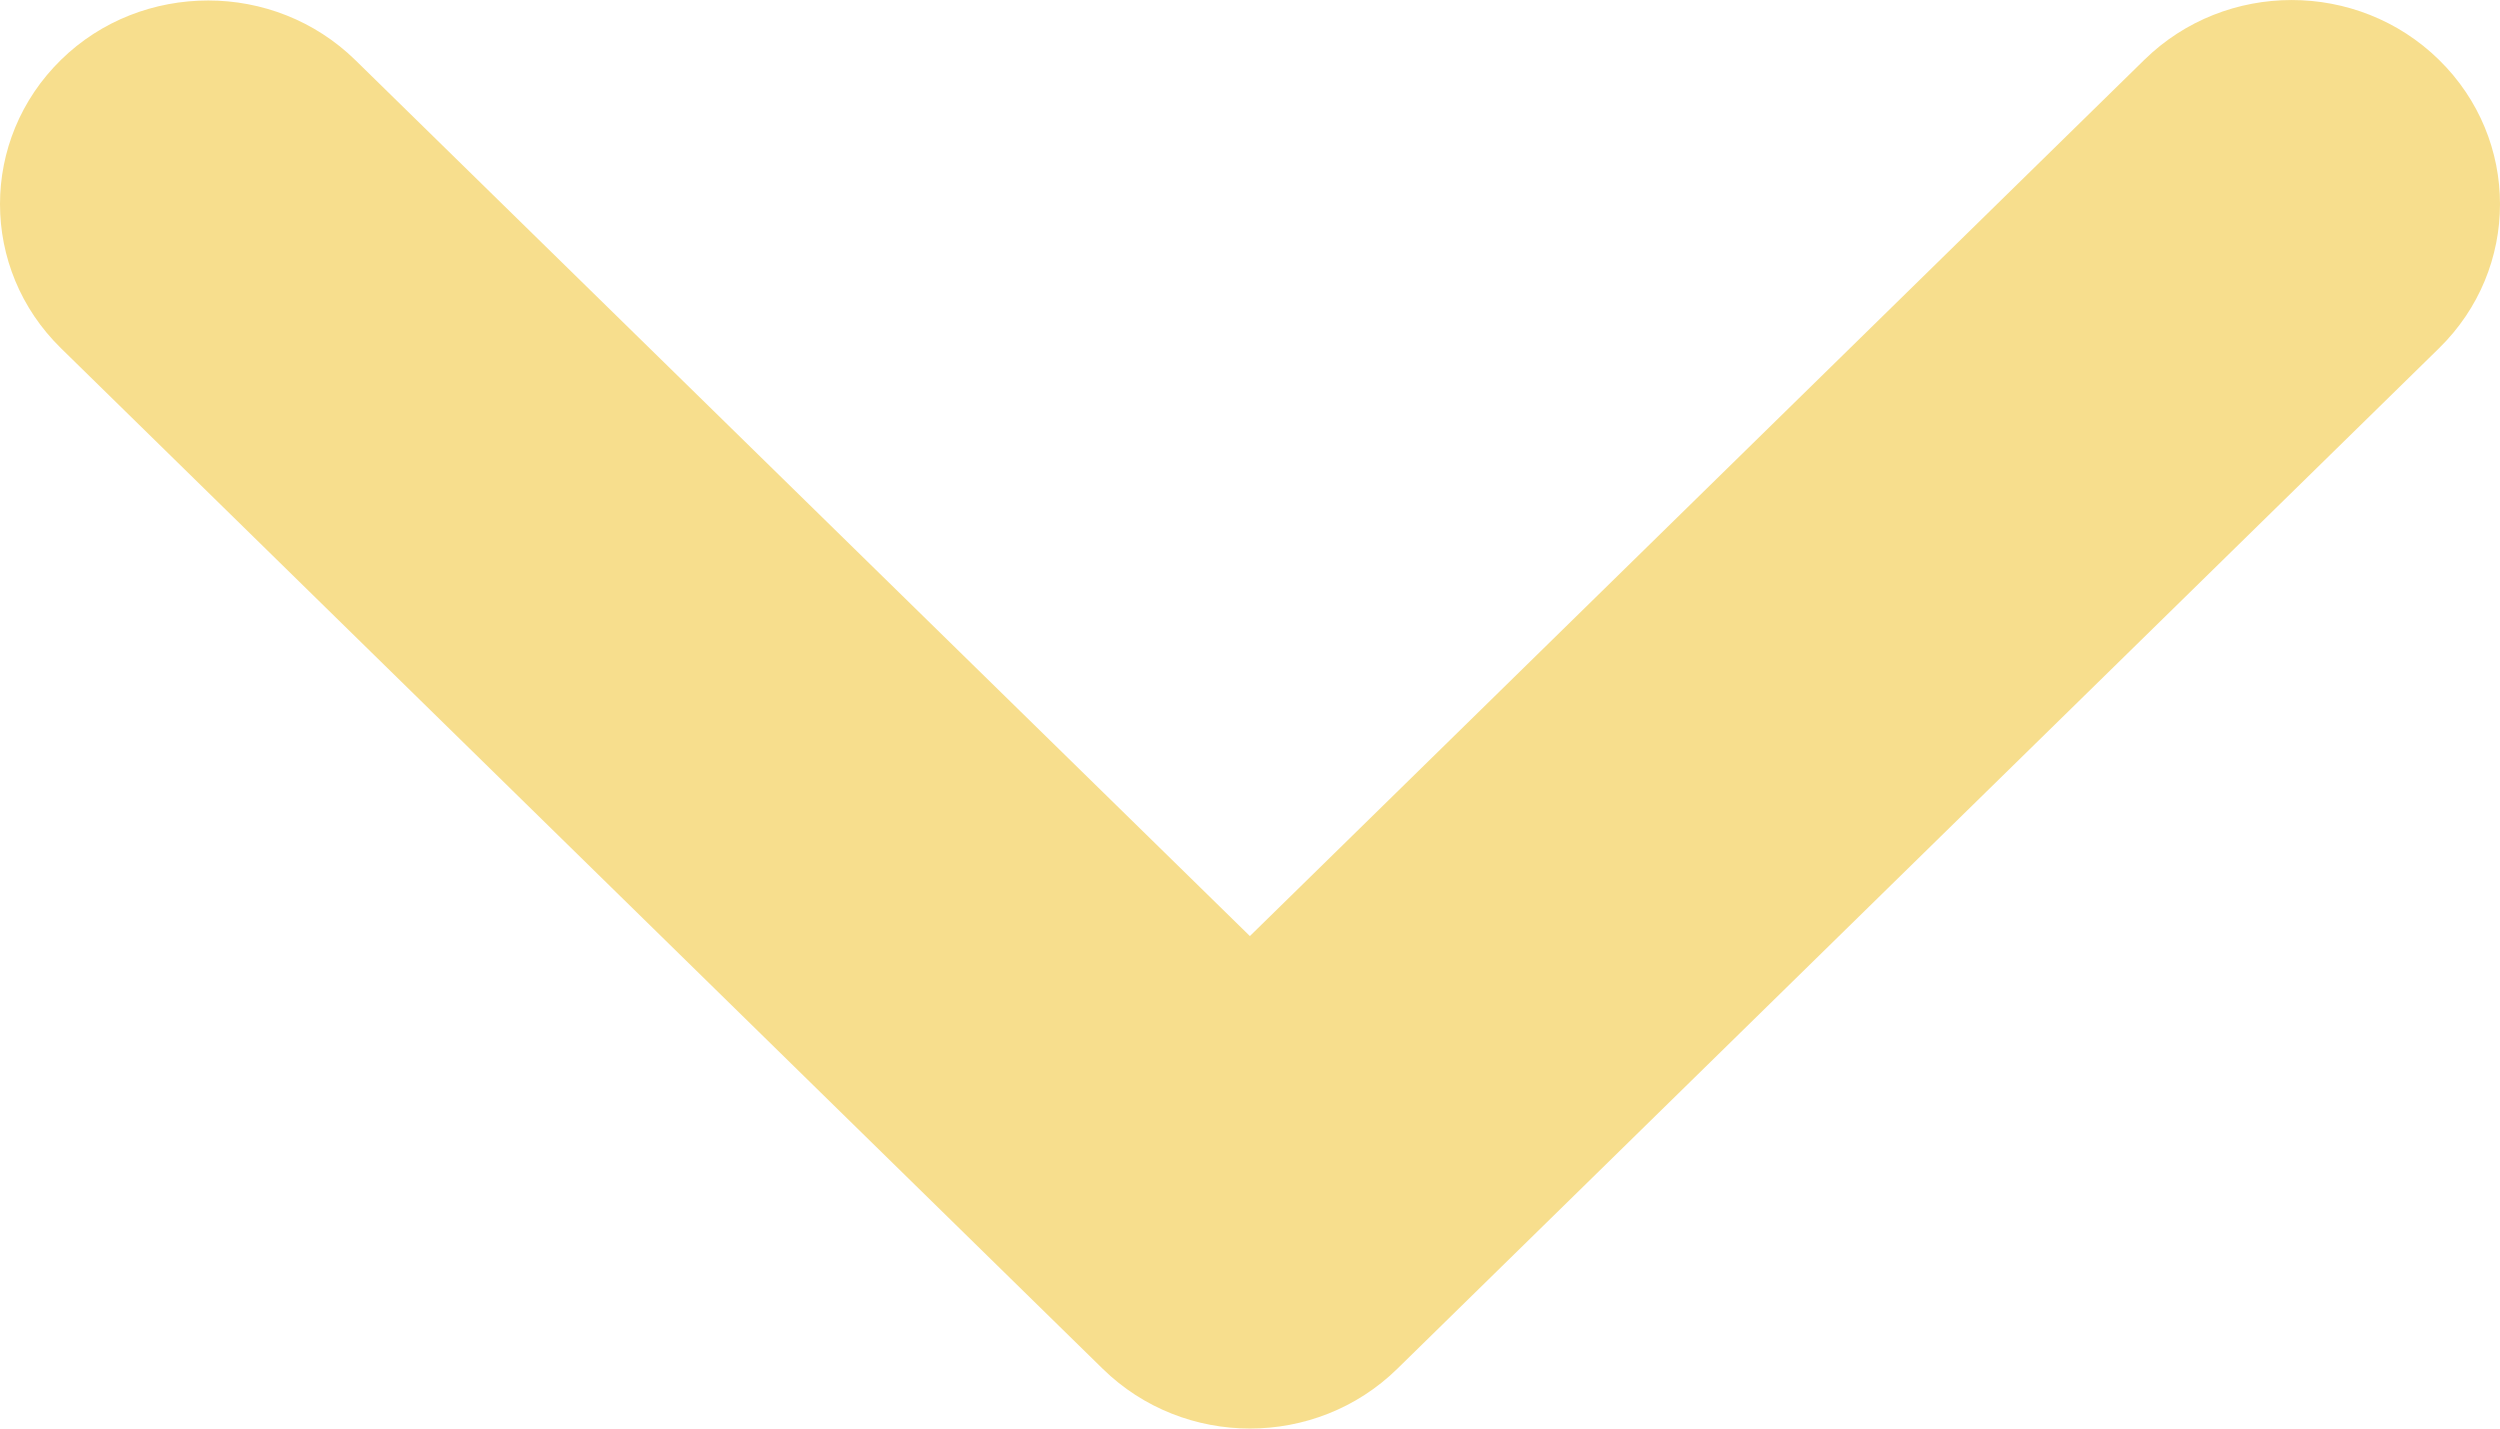 <svg width="21" height="12" viewBox="0 0 21 12" fill="none" xmlns="http://www.w3.org/2000/svg">
<path d="M1.749 0.004C2.196 0.004 2.644 0.171 2.986 0.506L10.499 7.863L18.013 0.502C18.696 -0.167 19.804 -0.167 20.487 0.502C21.171 1.172 21.171 2.257 20.487 2.926L11.737 11.498C11.054 12.167 9.946 12.167 9.263 11.498L0.513 2.926C-0.171 2.257 -0.171 1.172 0.513 0.502C0.852 0.17 1.3 0.004 1.749 0.004Z" fill="#F7DE8D" fill-opacity="1"/>
</svg>
